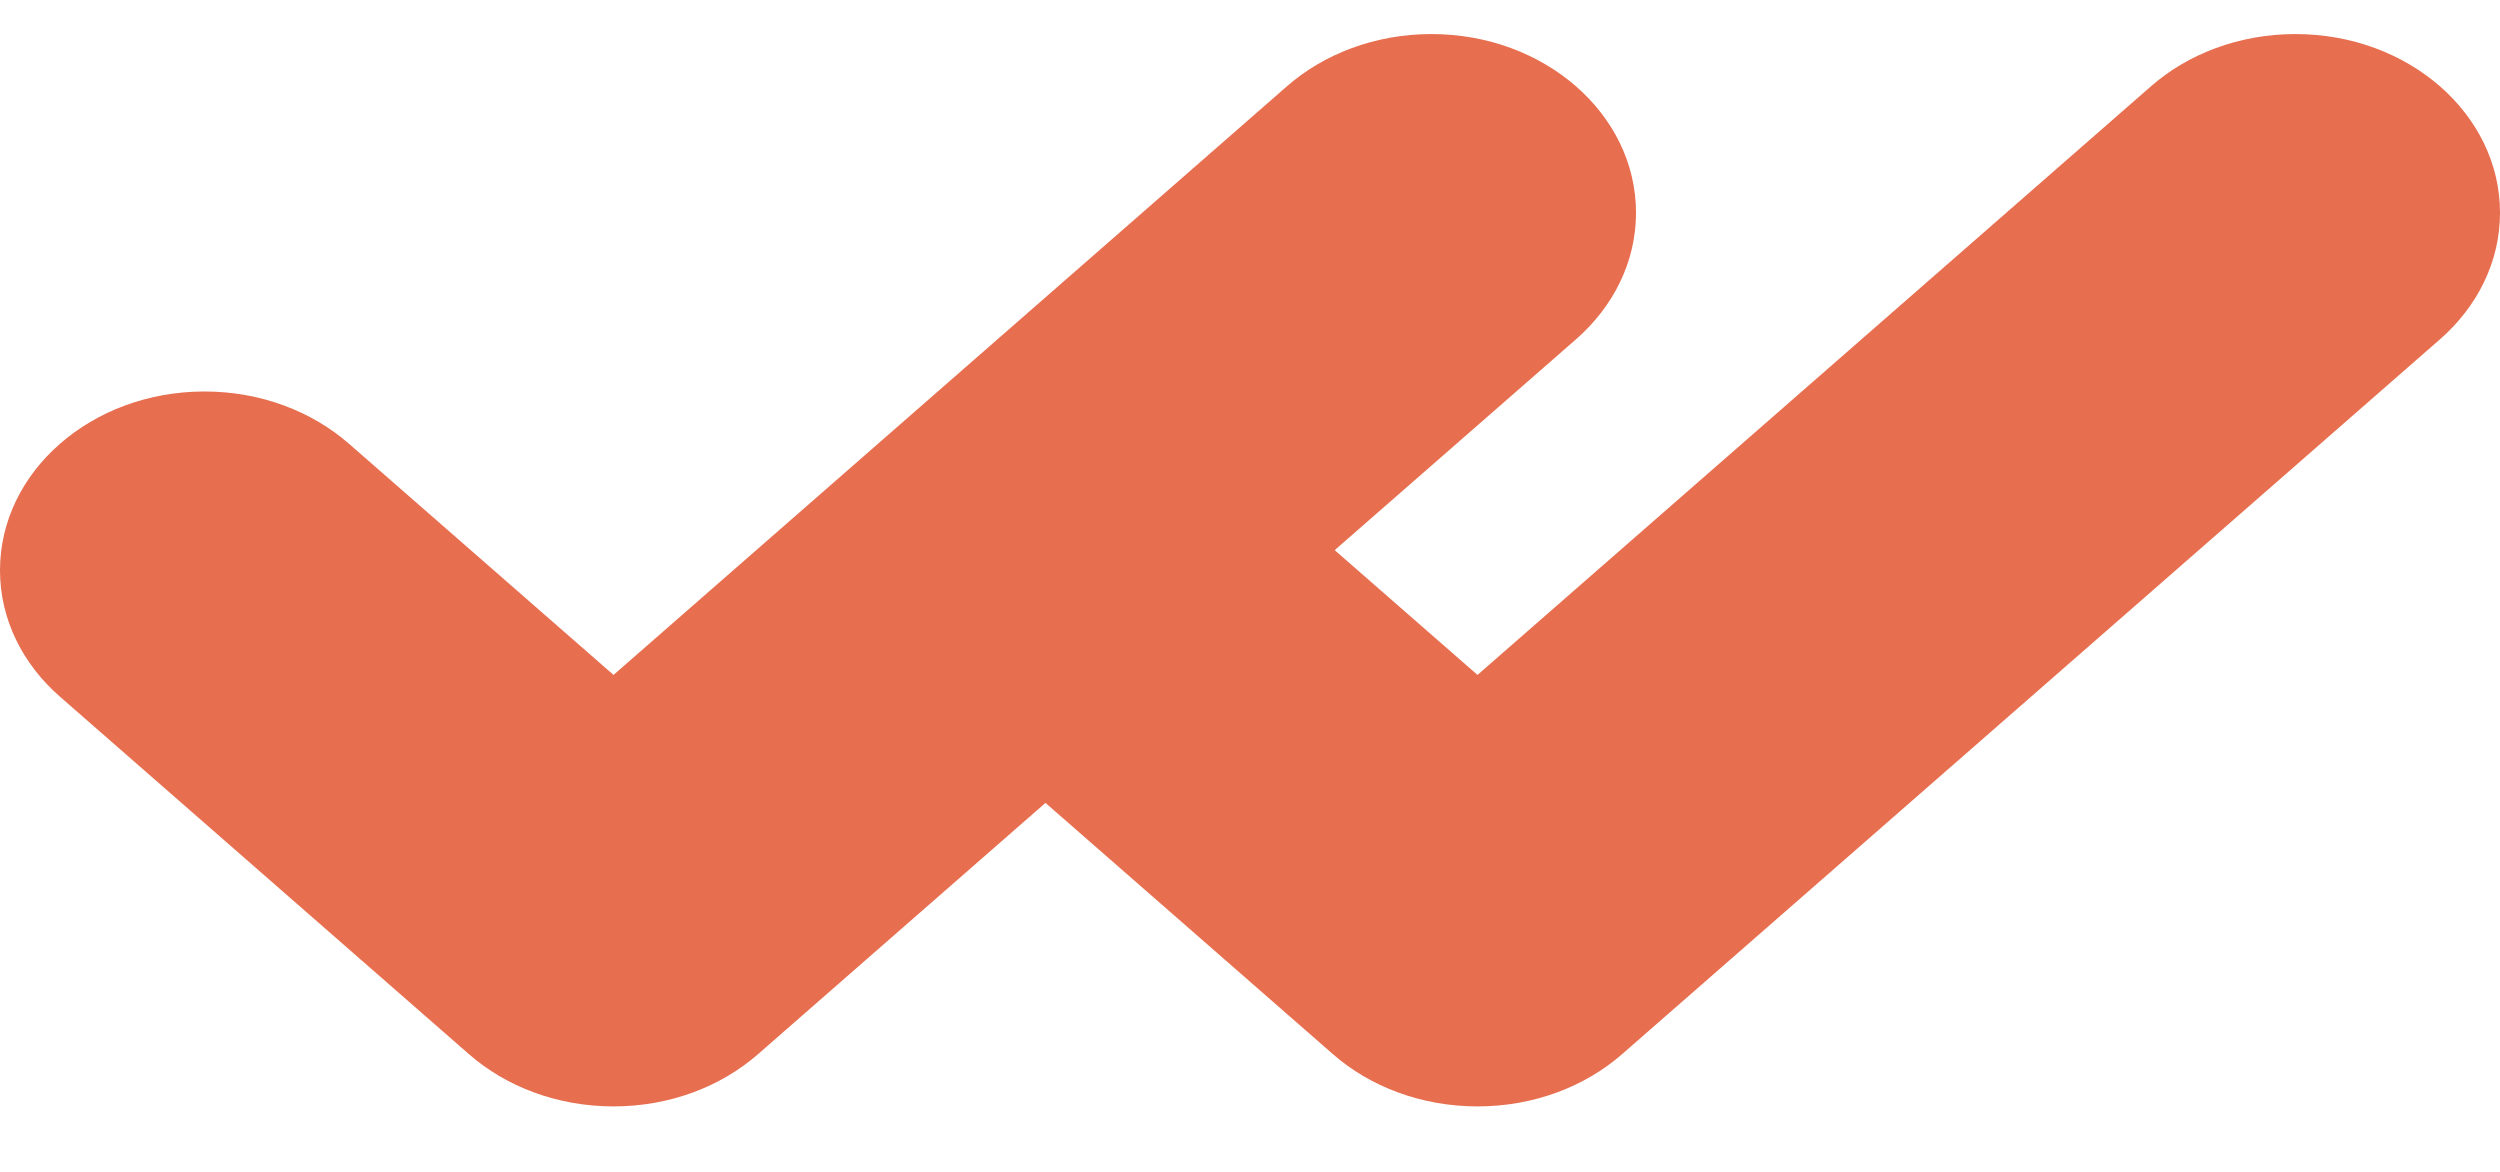 <?xml version="1.0" encoding="UTF-8"?>
<svg width="32px" height="15px" viewBox="0 0 32 15" version="1.1" xmlns="http://www.w3.org/2000/svg" xmlns:xlink="http://www.w3.org/1999/xlink">
    <!-- Generator: Sketch 49.3 (51167) - http://www.bohemiancoding.com/sketch -->
    <title>Imported Layers Copy 2</title>
    <desc>Created with Sketch.</desc>
    <defs></defs>
    <g id="Page-1" stroke="none" stroke-width="1" fill="none" fill-rule="evenodd">
        <g id="Chat" transform="translate(-664, -492)" fill="#E76E4F">
            <path d="M677.382,502.277 L673.703,505.493 C673.23,505.907 672.575,506.162 671.853,506.162 C671.13,506.162 670.475,505.907 670.002,505.493 L664.767,500.917 C664.293,500.503 664,499.931 664,499.3 C664,498.036 665.171,497.011 666.618,497.011 C667.34,497.011 667.994,497.267 668.468,497.681 L671.853,500.639 L680.472,493.105 C680.945,492.691 681.601,492.436 682.323,492.436 C683.768,492.436 684.941,493.46 684.941,494.723 C684.941,495.355 684.648,495.927 684.174,496.342 L681.084,499.042 L682.912,500.639 L691.532,493.105 C692.004,492.691 692.66,492.436 693.382,492.436 C694.827,492.436 696,493.46 696,494.723 C696,495.355 695.707,495.927 695.233,496.342 L684.763,505.493 C684.289,505.907 683.635,506.162 682.912,506.162 C682.19,506.162 681.534,505.907 681.061,505.493 L677.382,502.277 Z" id="Imported-Layers-Copy-2"></path>
        </g>
    </g>
</svg>